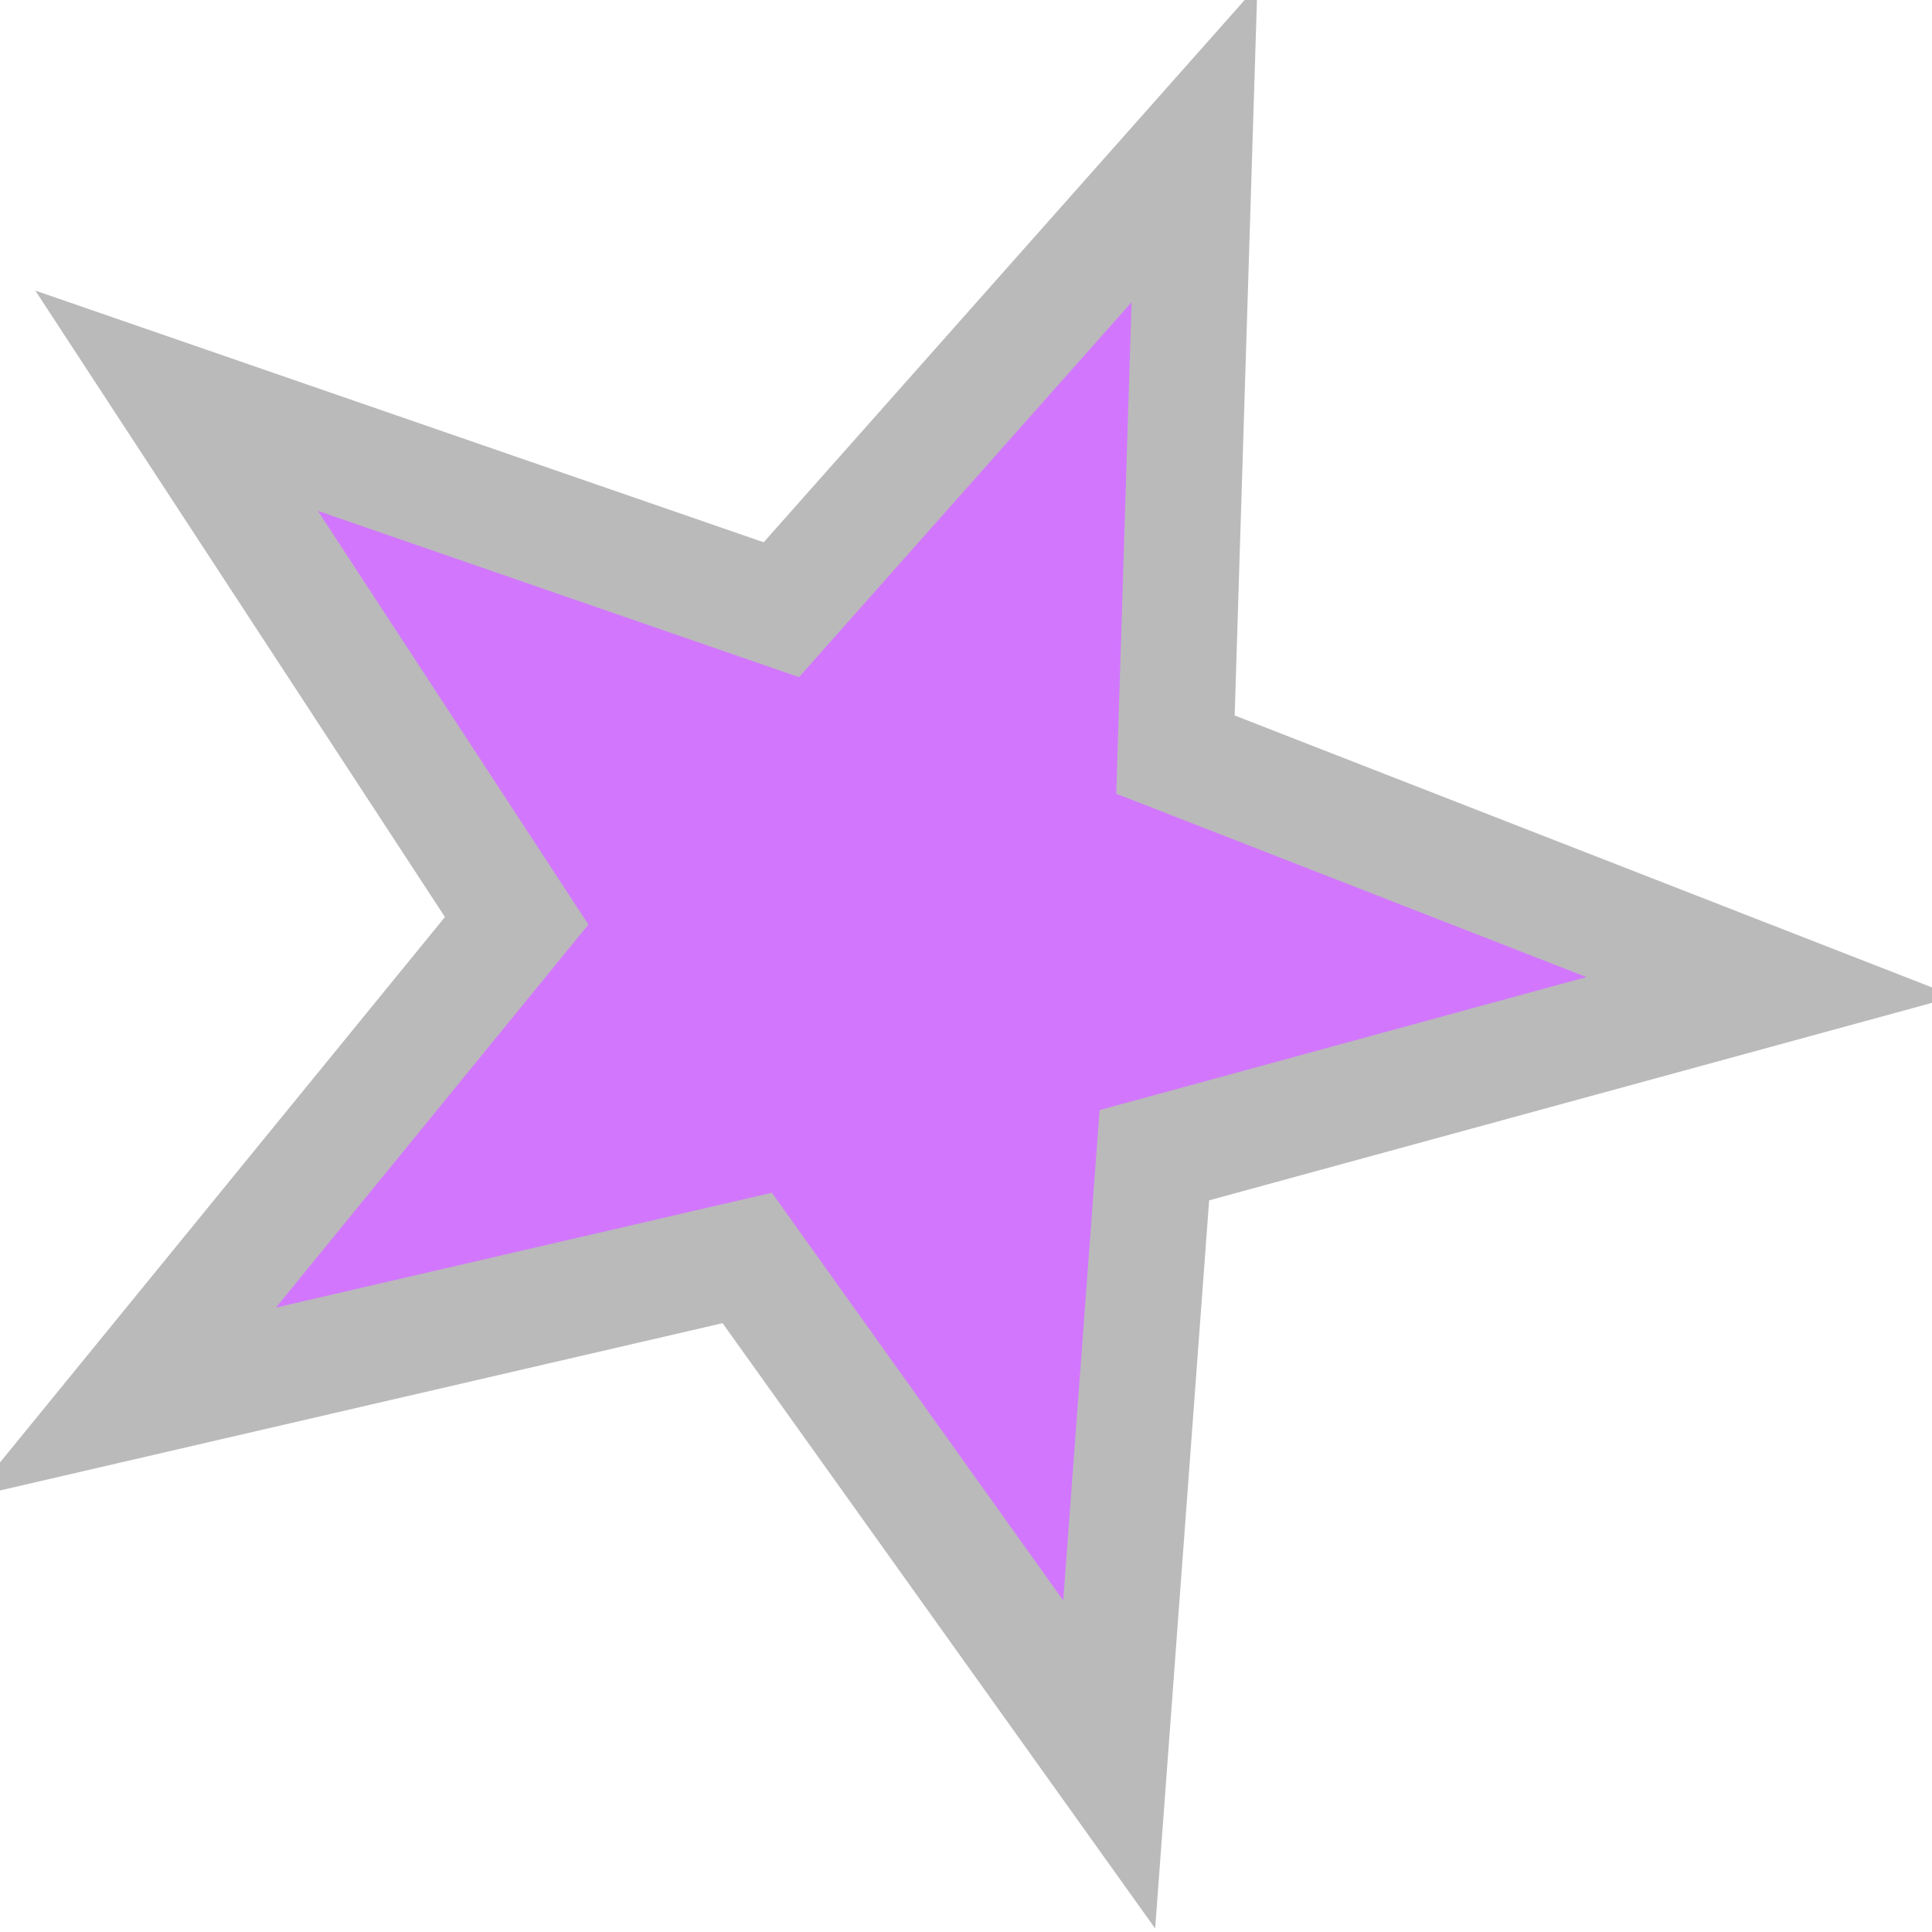 <?xml version="1.0" encoding="UTF-8" standalone="no"?>
<!DOCTYPE svg PUBLIC "-//W3C//DTD SVG 1.1//EN" "http://www.w3.org/Graphics/SVG/1.1/DTD/svg11.dtd">
<svg width="100%" height="100%" viewBox="0 0 50 50" version="1.1" xmlns="http://www.w3.org/2000/svg" xmlns:xlink="http://www.w3.org/1999/xlink" xml:space="preserve" xmlns:serif="http://www.serif.com/" style="fill-rule:evenodd;clip-rule:evenodd;">
    <path d="M45.83,25.538L29.875,29.897L28.706,45.665L19.338,32.556L3.206,36.291L13.371,23.83L4.57,10.371L20.221,15.779L30.913,3.725L30.421,19.529L45.83,25.538Z" style="fill:rgb(210,119,253);fill-rule:nonzero;stroke:rgb(186,186,186);stroke-width:3px;"/>
</svg>
